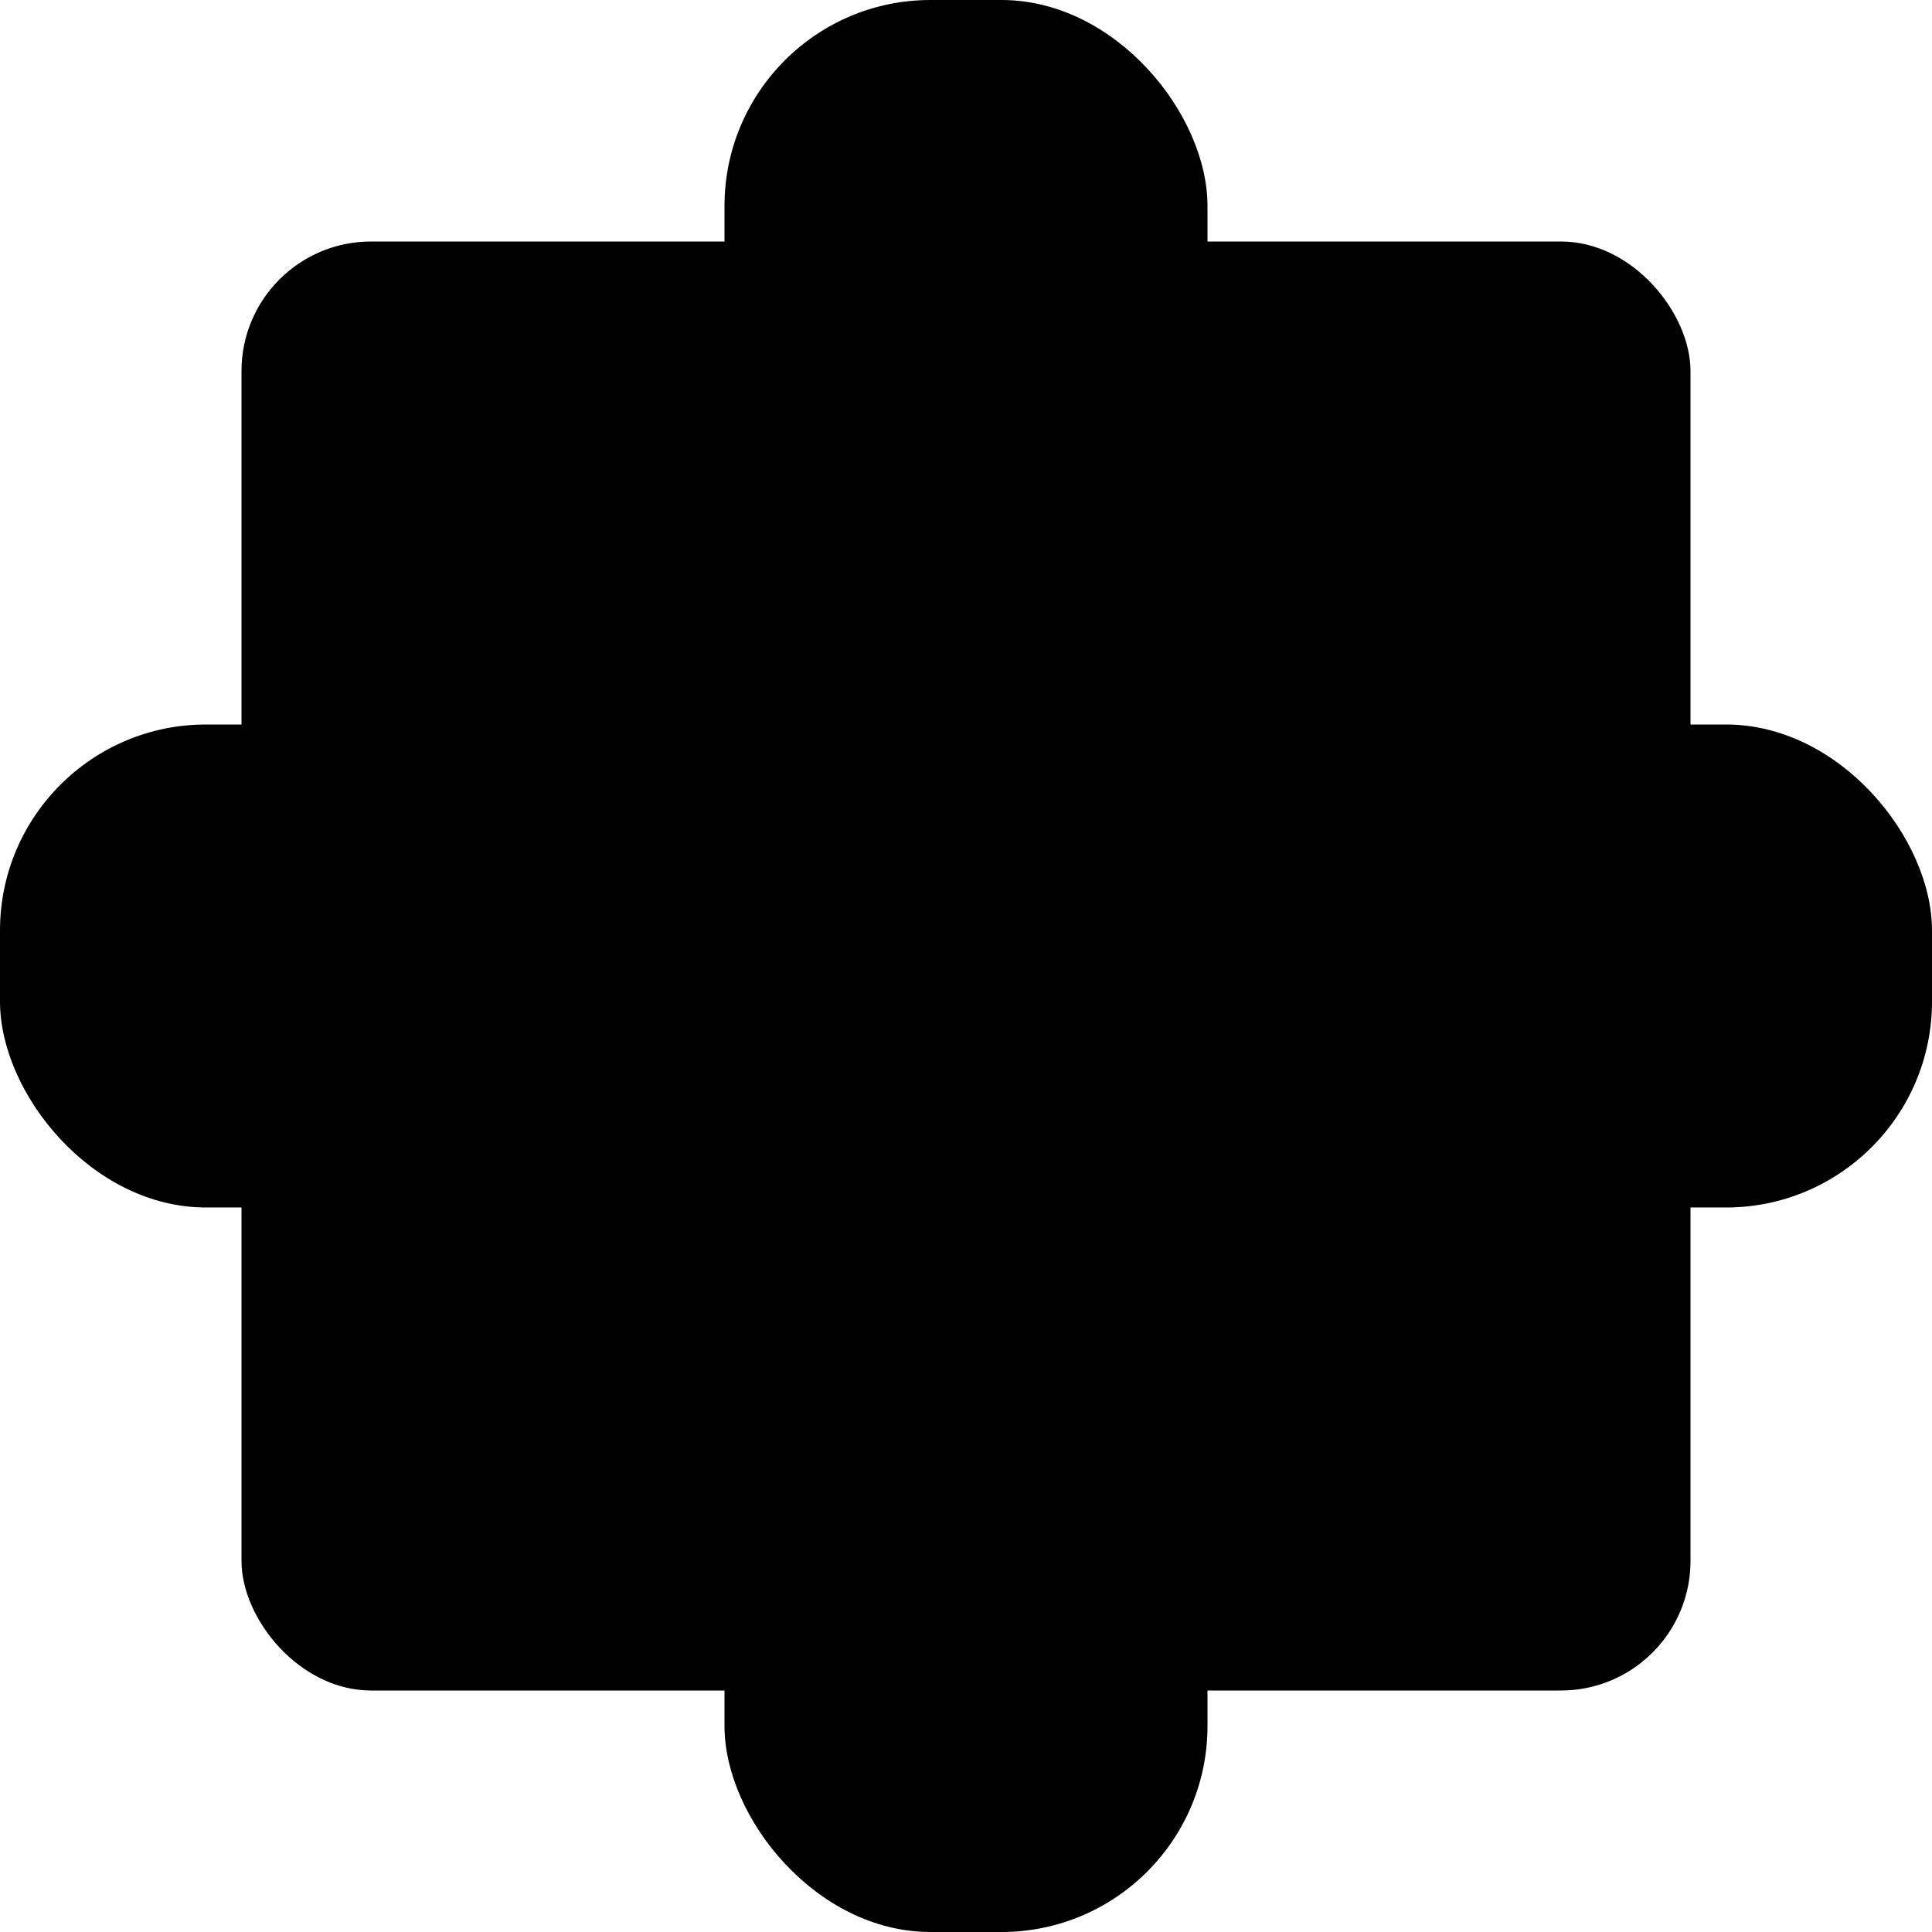 <?xml version="1.0" encoding="UTF-8"?>
<svg id="_Слой_2" data-name="Слой 2" xmlns="http://www.w3.org/2000/svg" viewBox="0 0 136 136">
  <defs>
    <style>
      .cls-1 {
        fill: #000;
        stroke-width: 0px;
      }
    </style>
  </defs>
  <g id="_Слой_1-2" data-name="Слой 1">
    <rect class="cls-1" x="17" y="17" width="102" height="102" rx="9.12" ry="9.12"/>
    <rect class="cls-1" x="102" y="51" width="34" height="34" rx="14.5" ry="14.5"/>
    <rect class="cls-1" x="51" y="0" width="34" height="34" rx="14.5" ry="14.5"/>
    <rect class="cls-1" x="0" y="51" width="34" height="34" rx="14.5" ry="14.5"/>
    <rect class="cls-1" x="51" y="102" width="34" height="34" rx="14.5" ry="14.5"/>
  </g>
</svg>